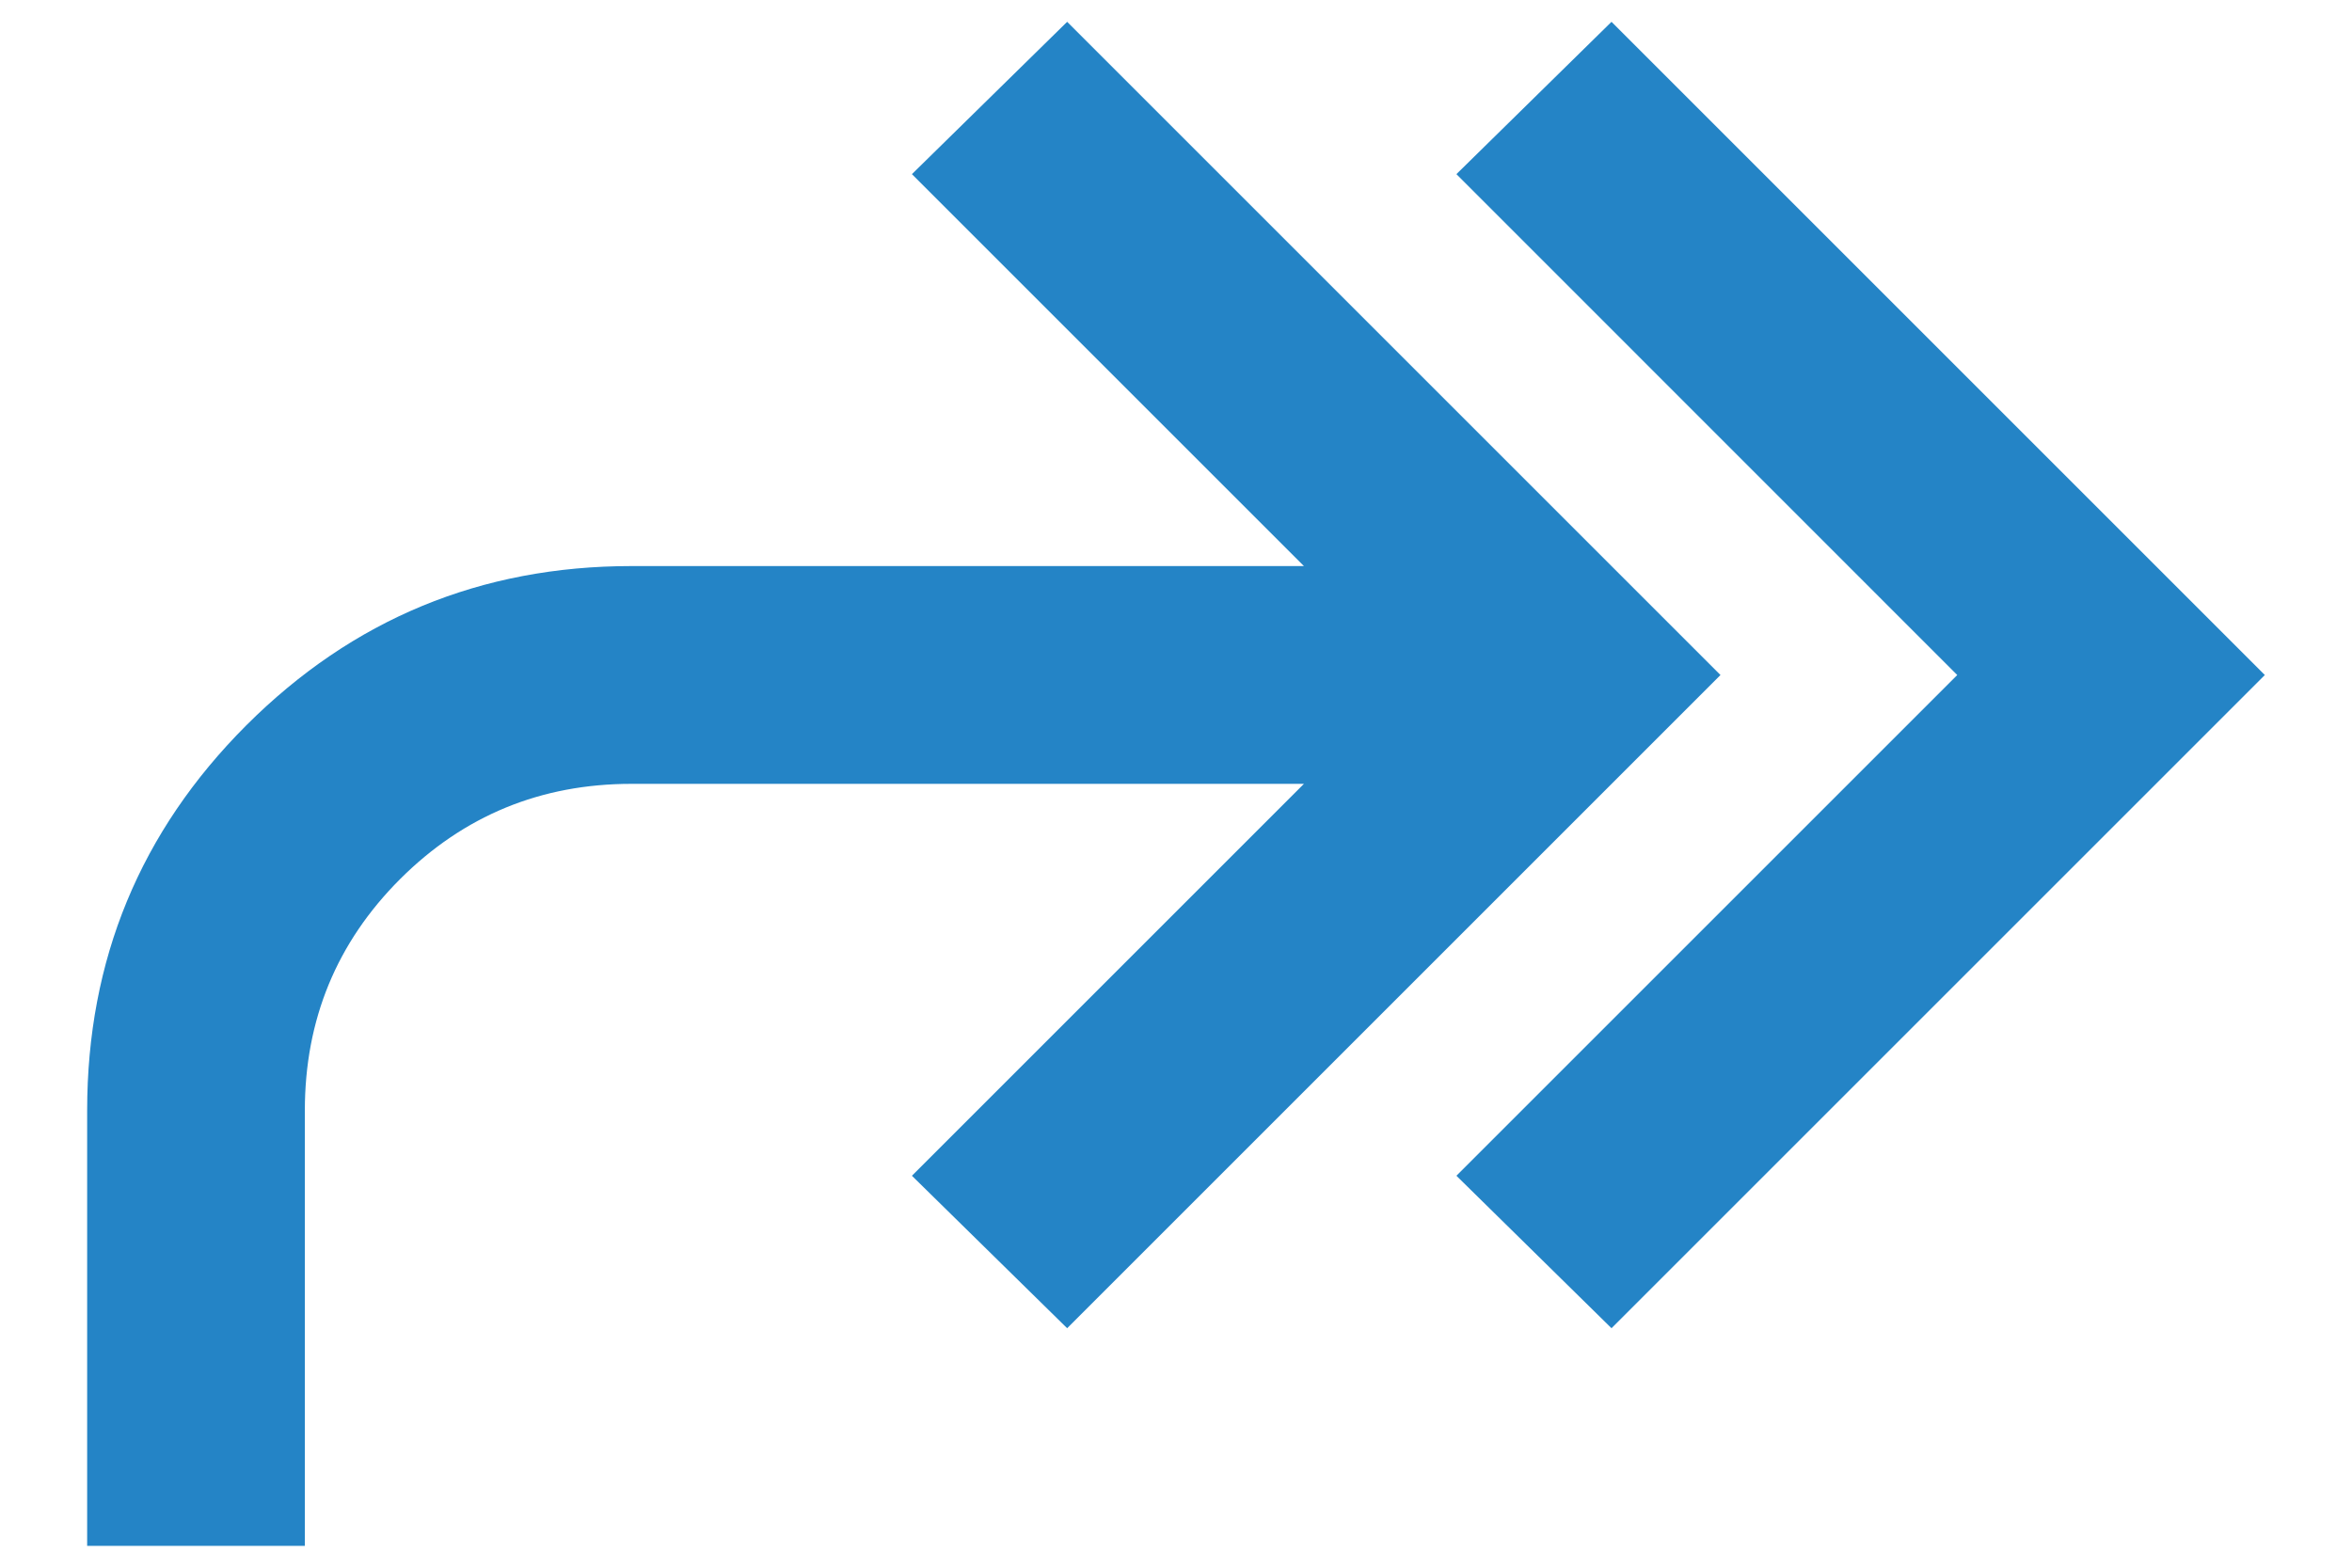 <svg width="18" height="12" viewBox="0 0 18 12" fill="none" xmlns="http://www.w3.org/2000/svg">
<path d="M12.333 10.167L11.146 9L14.979 5.167L11.146 1.333L12.333 0.167L17.333 5.167L12.333 10.167ZM0.667 11.833V8.5C0.667 7.347 1.073 6.365 1.885 5.552C2.698 4.74 3.681 4.333 4.833 4.333H9.979L6.979 1.333L8.167 0.167L13.167 5.167L8.167 10.167L6.979 9L9.979 6H4.833C4.139 6 3.549 6.243 3.062 6.729C2.576 7.215 2.333 7.806 2.333 8.5V11.833H0.667Z" fill="#2484C6"/>
</svg>
